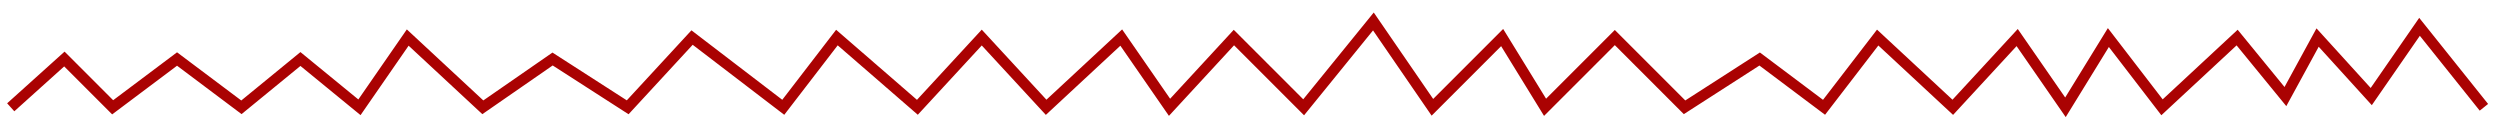 <svg width="233" height="12" viewBox="0 0 233 12" fill="none" xmlns="http://www.w3.org/2000/svg">
<path d="M1 10L6 5.5L10.5 10L16.5 5.5L22.5 10L28 5.5L33.5 10L38 3.5L45 10L51.5 5.5L58.5 10L64.5 3.5L73 10L78 3.5L85.5 10L91.5 3.5L97.5 10L104.5 3.5L109 10L115 3.5L121.5 10L128 2L133.5 10L140 3.5L144 10L150.5 3.5L157 10L164 5.5L170 10L175 3.5L182 10L188 3.5L192.5 10L196.5 3.5L201.5 10L208.5 3.5L213 9L216 3.5L221 9L225.5 2.5L231.5 10" stroke="#AA0202" strokeWidth="2"/>
</svg>
